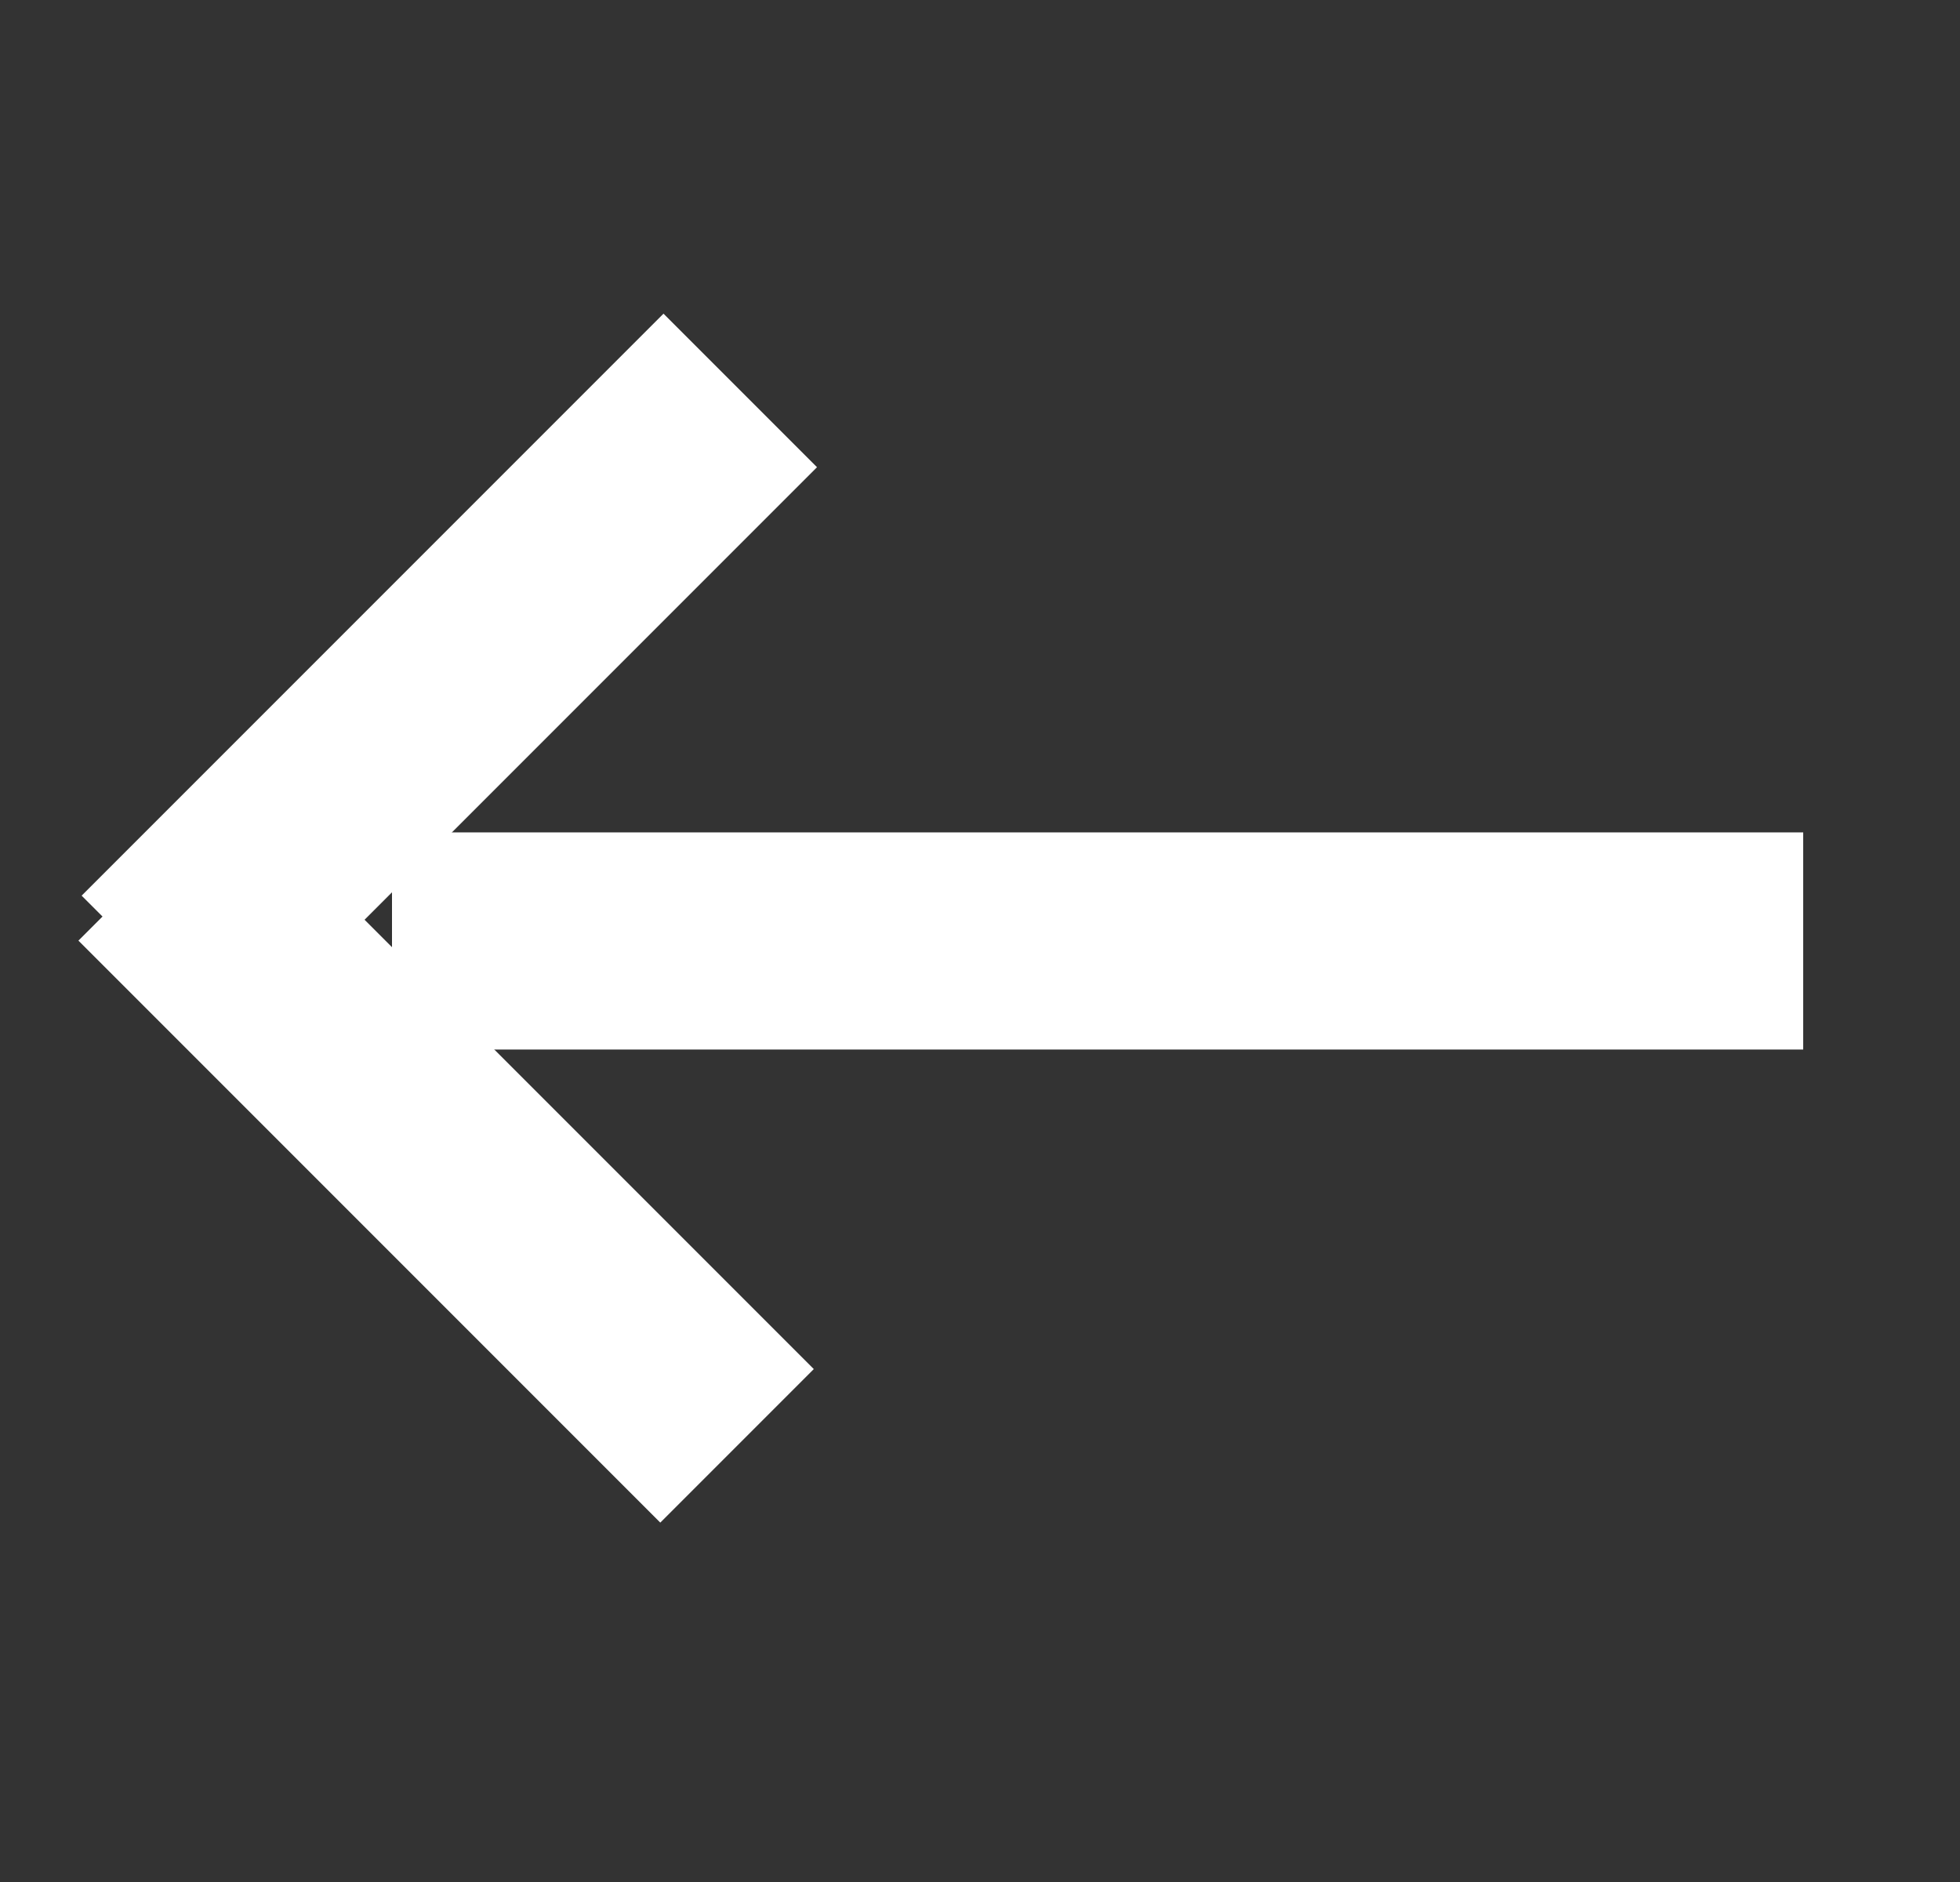 <svg width="25" height="24" viewBox="0 0 25 24" fill="none" xmlns="http://www.w3.org/2000/svg">
<rect x="0" y="0" width="25" height="24" fill="#333333" stroke="none"/>
<rect x="8.463" y="4" width="2.769" height="10.496" transform="rotate(45 8.463 4)" fill="white"/>
<rect x="10.38" y="17.459" width="2.769" height="10.496" transform="rotate(135 10.38 17.459)" fill="white"/>
<rect x="23" y="10.615" width="2.769" height="18" transform="rotate(90 23 10.615)" fill="white"/>
</svg>
